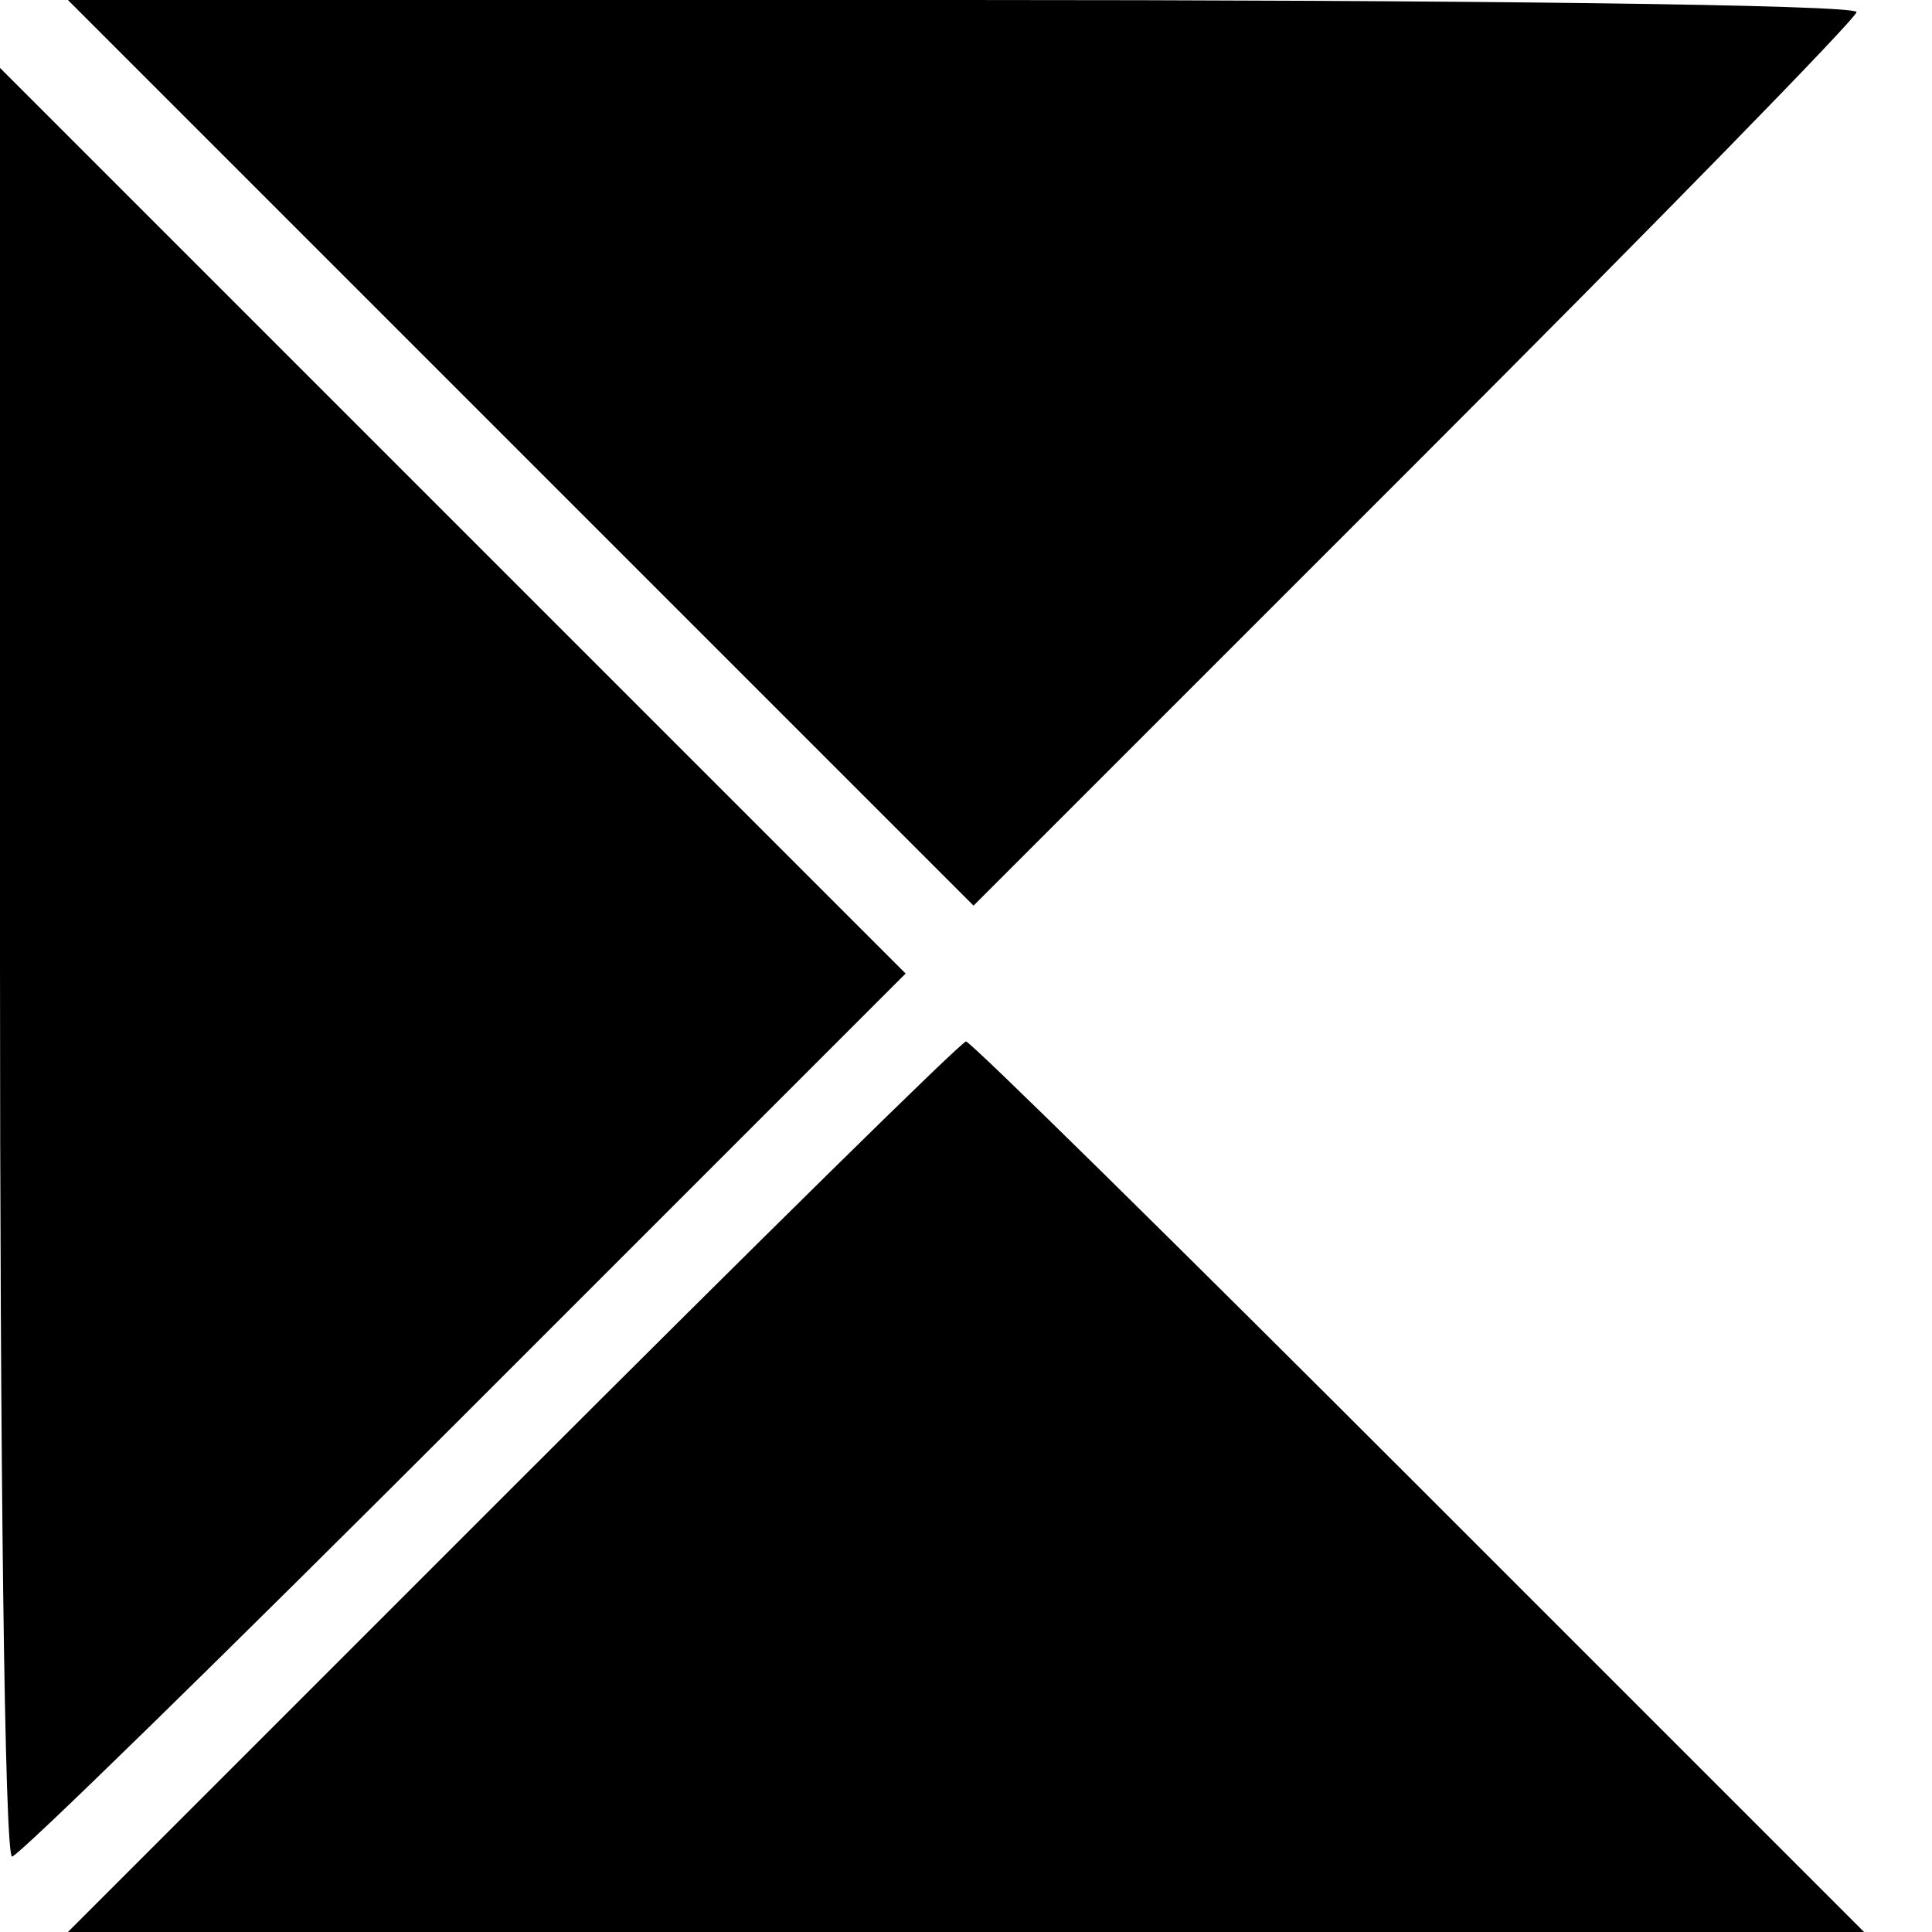 <?xml version="1.0" standalone="no"?>
<!DOCTYPE svg PUBLIC "-//W3C//DTD SVG 20010904//EN"
 "http://www.w3.org/TR/2001/REC-SVG-20010904/DTD/svg10.dtd">
<svg version="1.0" xmlns="http://www.w3.org/2000/svg"
 width="128pt" height="128pt" viewBox="0 0 128 128"
 preserveAspectRatio="xMidYMid meet">
<g transform="translate(0,128) scale(0.1,-0.1)"
fill="#000000" stroke="none">
<path d="M345 980 l300 -300 292 292 c161 161 293 296 293 300 0 5 -267 8
-592 8 l-593 0 300 -300z"/>
<path d="M0 642 c0 -325 3 -592 8 -592 4 0 139 132 300 293 l292 292 -300 300
-300 300 0 -593z"/>
<path d="M340 295 l-295 -295 595 0 595 0 -295 295 c-162 162 -297 295 -300
295 -3 0 -138 -133 -300 -295z"/>
</g>
</svg>
